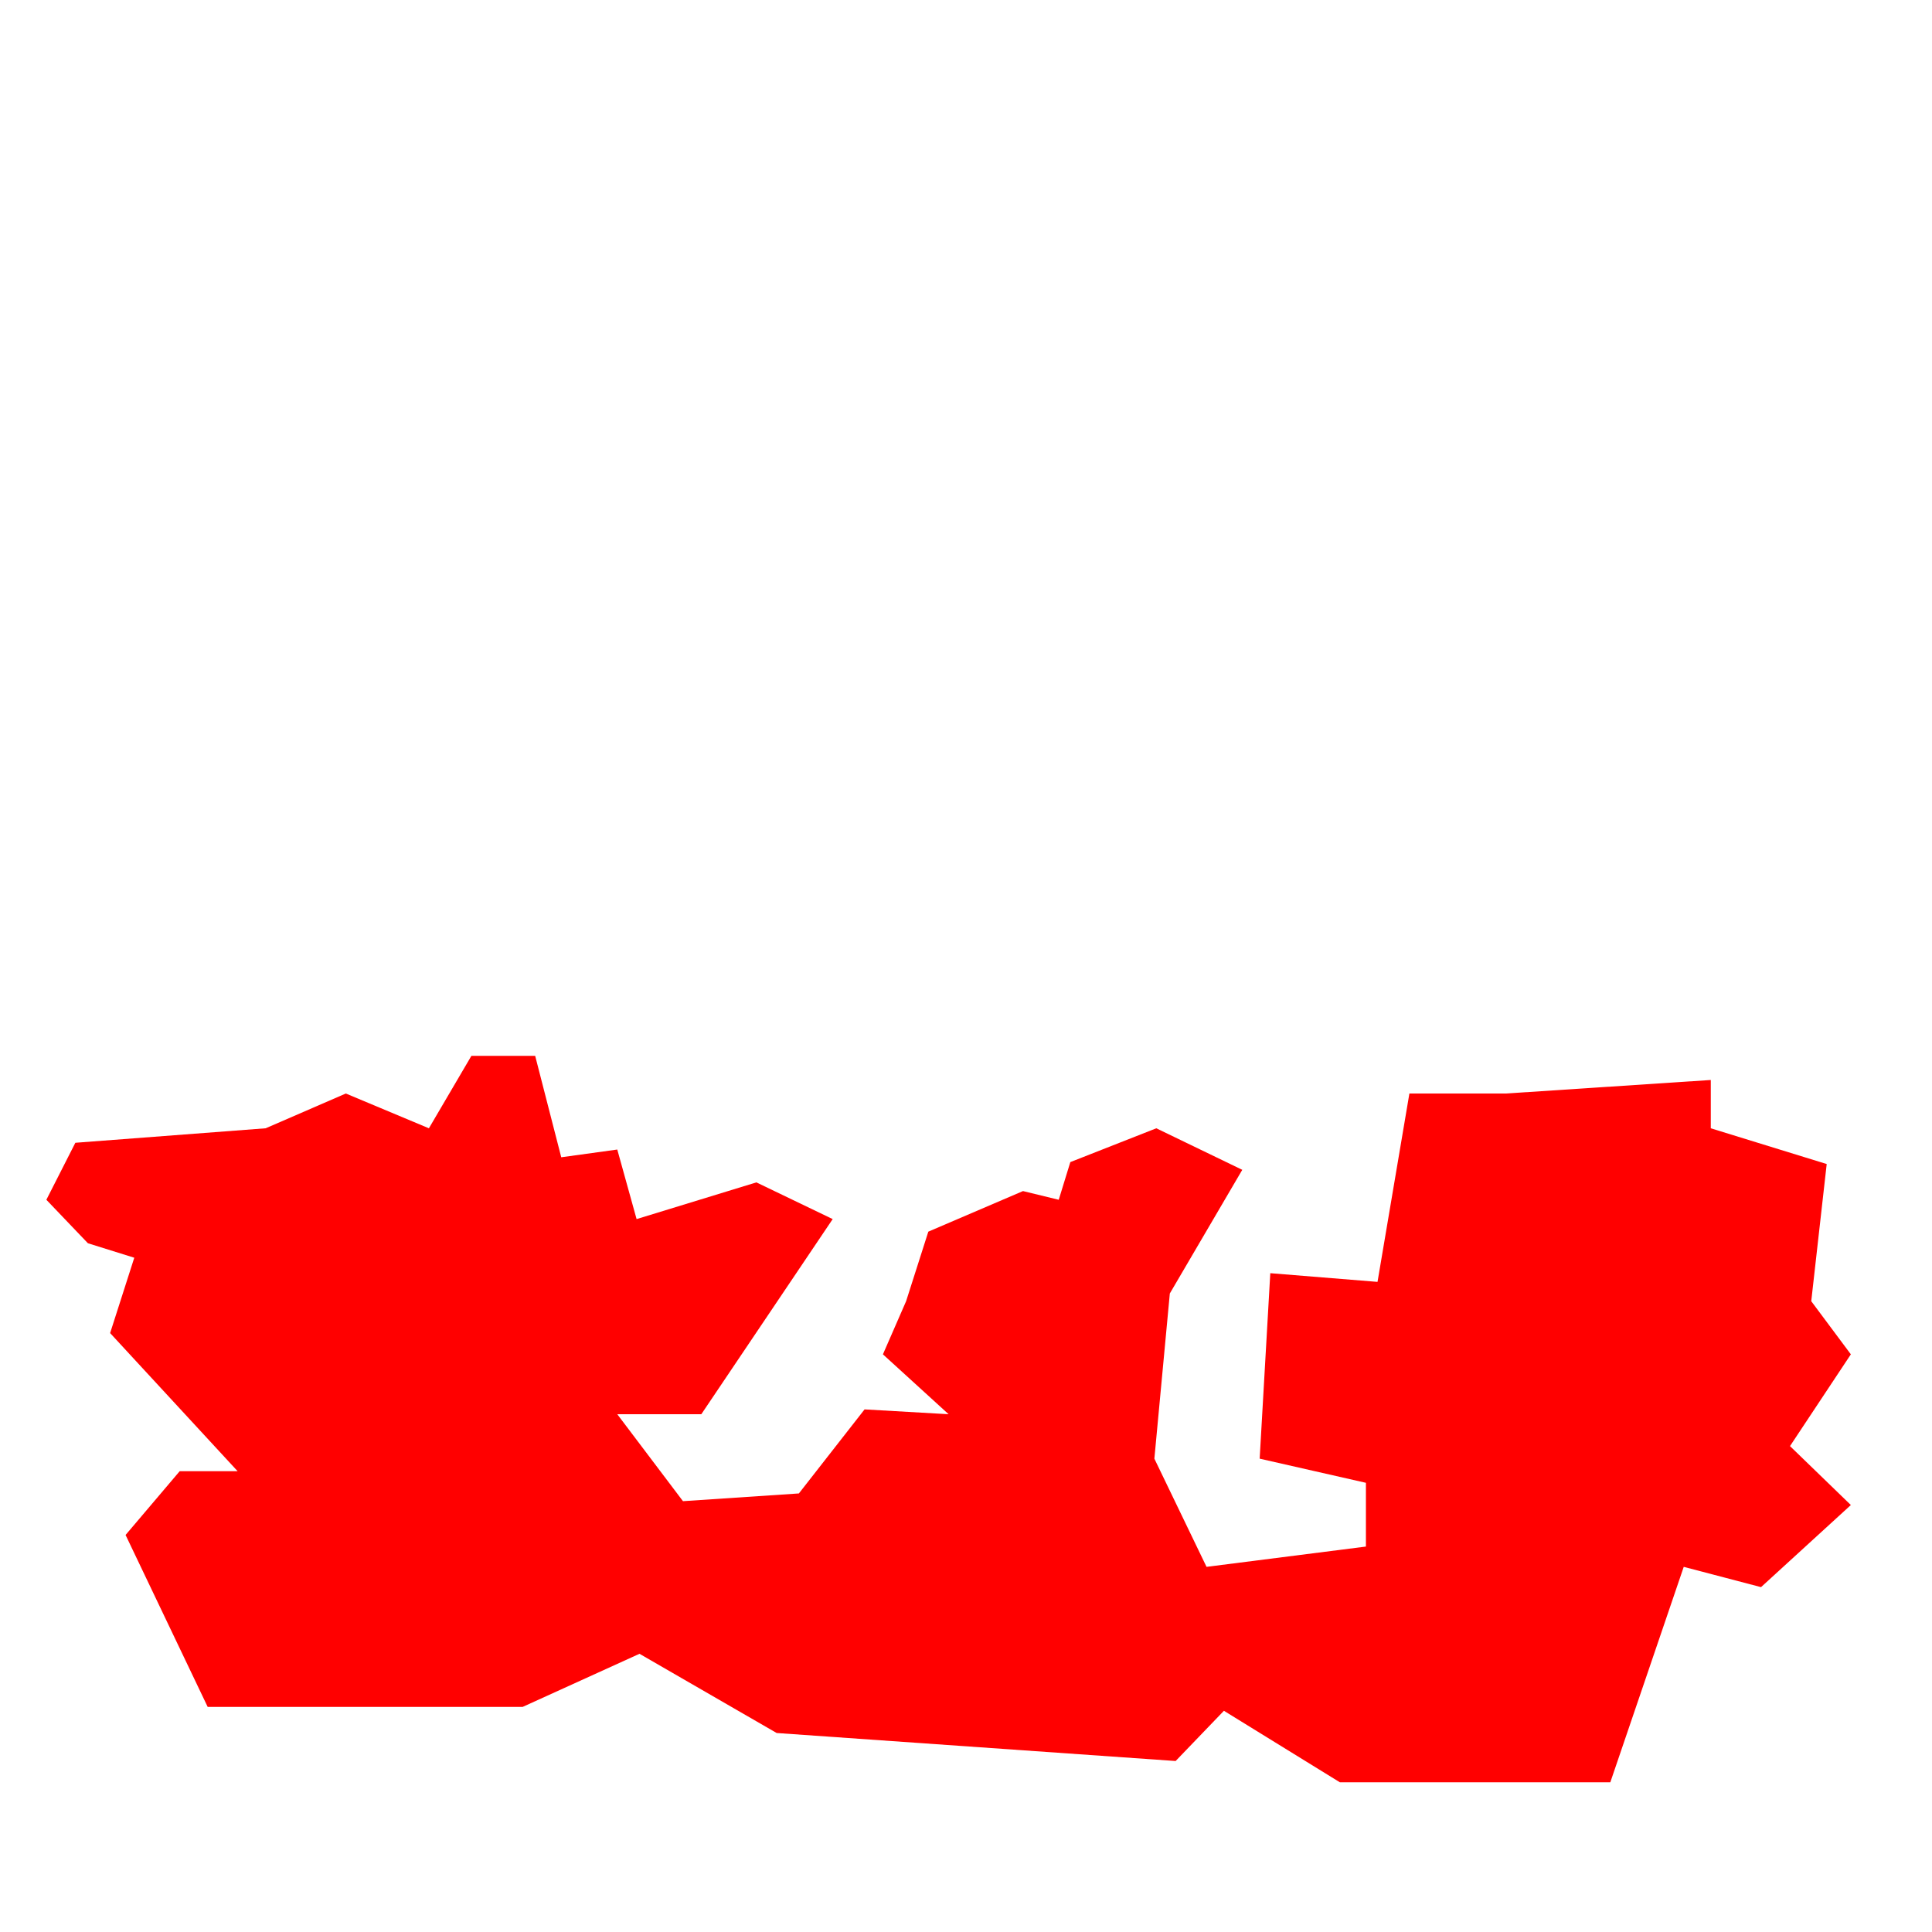 <?xml version="1.0" encoding="utf-8"?>
<!-- Generator: Adobe Illustrator 24.0.3, SVG Export Plug-In . SVG Version: 6.00 Build 0)  -->
<svg version="1.1" id="Ebene_1" xmlns="http://www.w3.org/2000/svg" xmlns:xlink="http://www.w3.org/1999/xlink" x="0px" y="0px"
	 viewBox="0 0 20 20" style="enable-background:new 0 0 20 20;" xml:space="preserve">
<style type="text/css">
	.st0{fill:#FF0000;}
</style>
<polygon class="st0" points="4.44,11.68 3.58,11.32 2.75,11.68 0.78,11.83 0.48,12.42 0.91,12.87 1.39,13.02 1.14,13.8 2.46,15.23 
	1.86,15.23 1.3,15.89 2.15,17.67 5.41,17.67 6.62,17.12 8.04,17.94 12.17,18.23 12.67,17.71 13.87,18.45 16.67,18.45 17.43,16.22 
	18.23,16.43 19.16,15.58 18.53,14.97 19.16,14.02 18.75,13.47 18.91,12.05 17.71,11.68 17.71,11.18 15.59,11.32 14.59,11.32 
	14.26,13.27 13.15,13.18 13.04,15.1 14.14,15.35 14.14,16.01 12.49,16.22 11.95,15.1 12.11,13.39 12.86,12.11 11.97,11.68 
	11.08,12.03 10.96,12.42 10.59,12.33 9.61,12.75 9.38,13.47 9.14,14.02 9.82,14.64 8.95,14.59 8.27,15.46 7.07,15.54 6.39,14.64 
	7.26,14.64 8.62,12.62 7.83,12.24 6.59,12.62 6.39,11.9 5.81,11.98 5.54,10.93 4.88,10.93 "/>
</svg>
